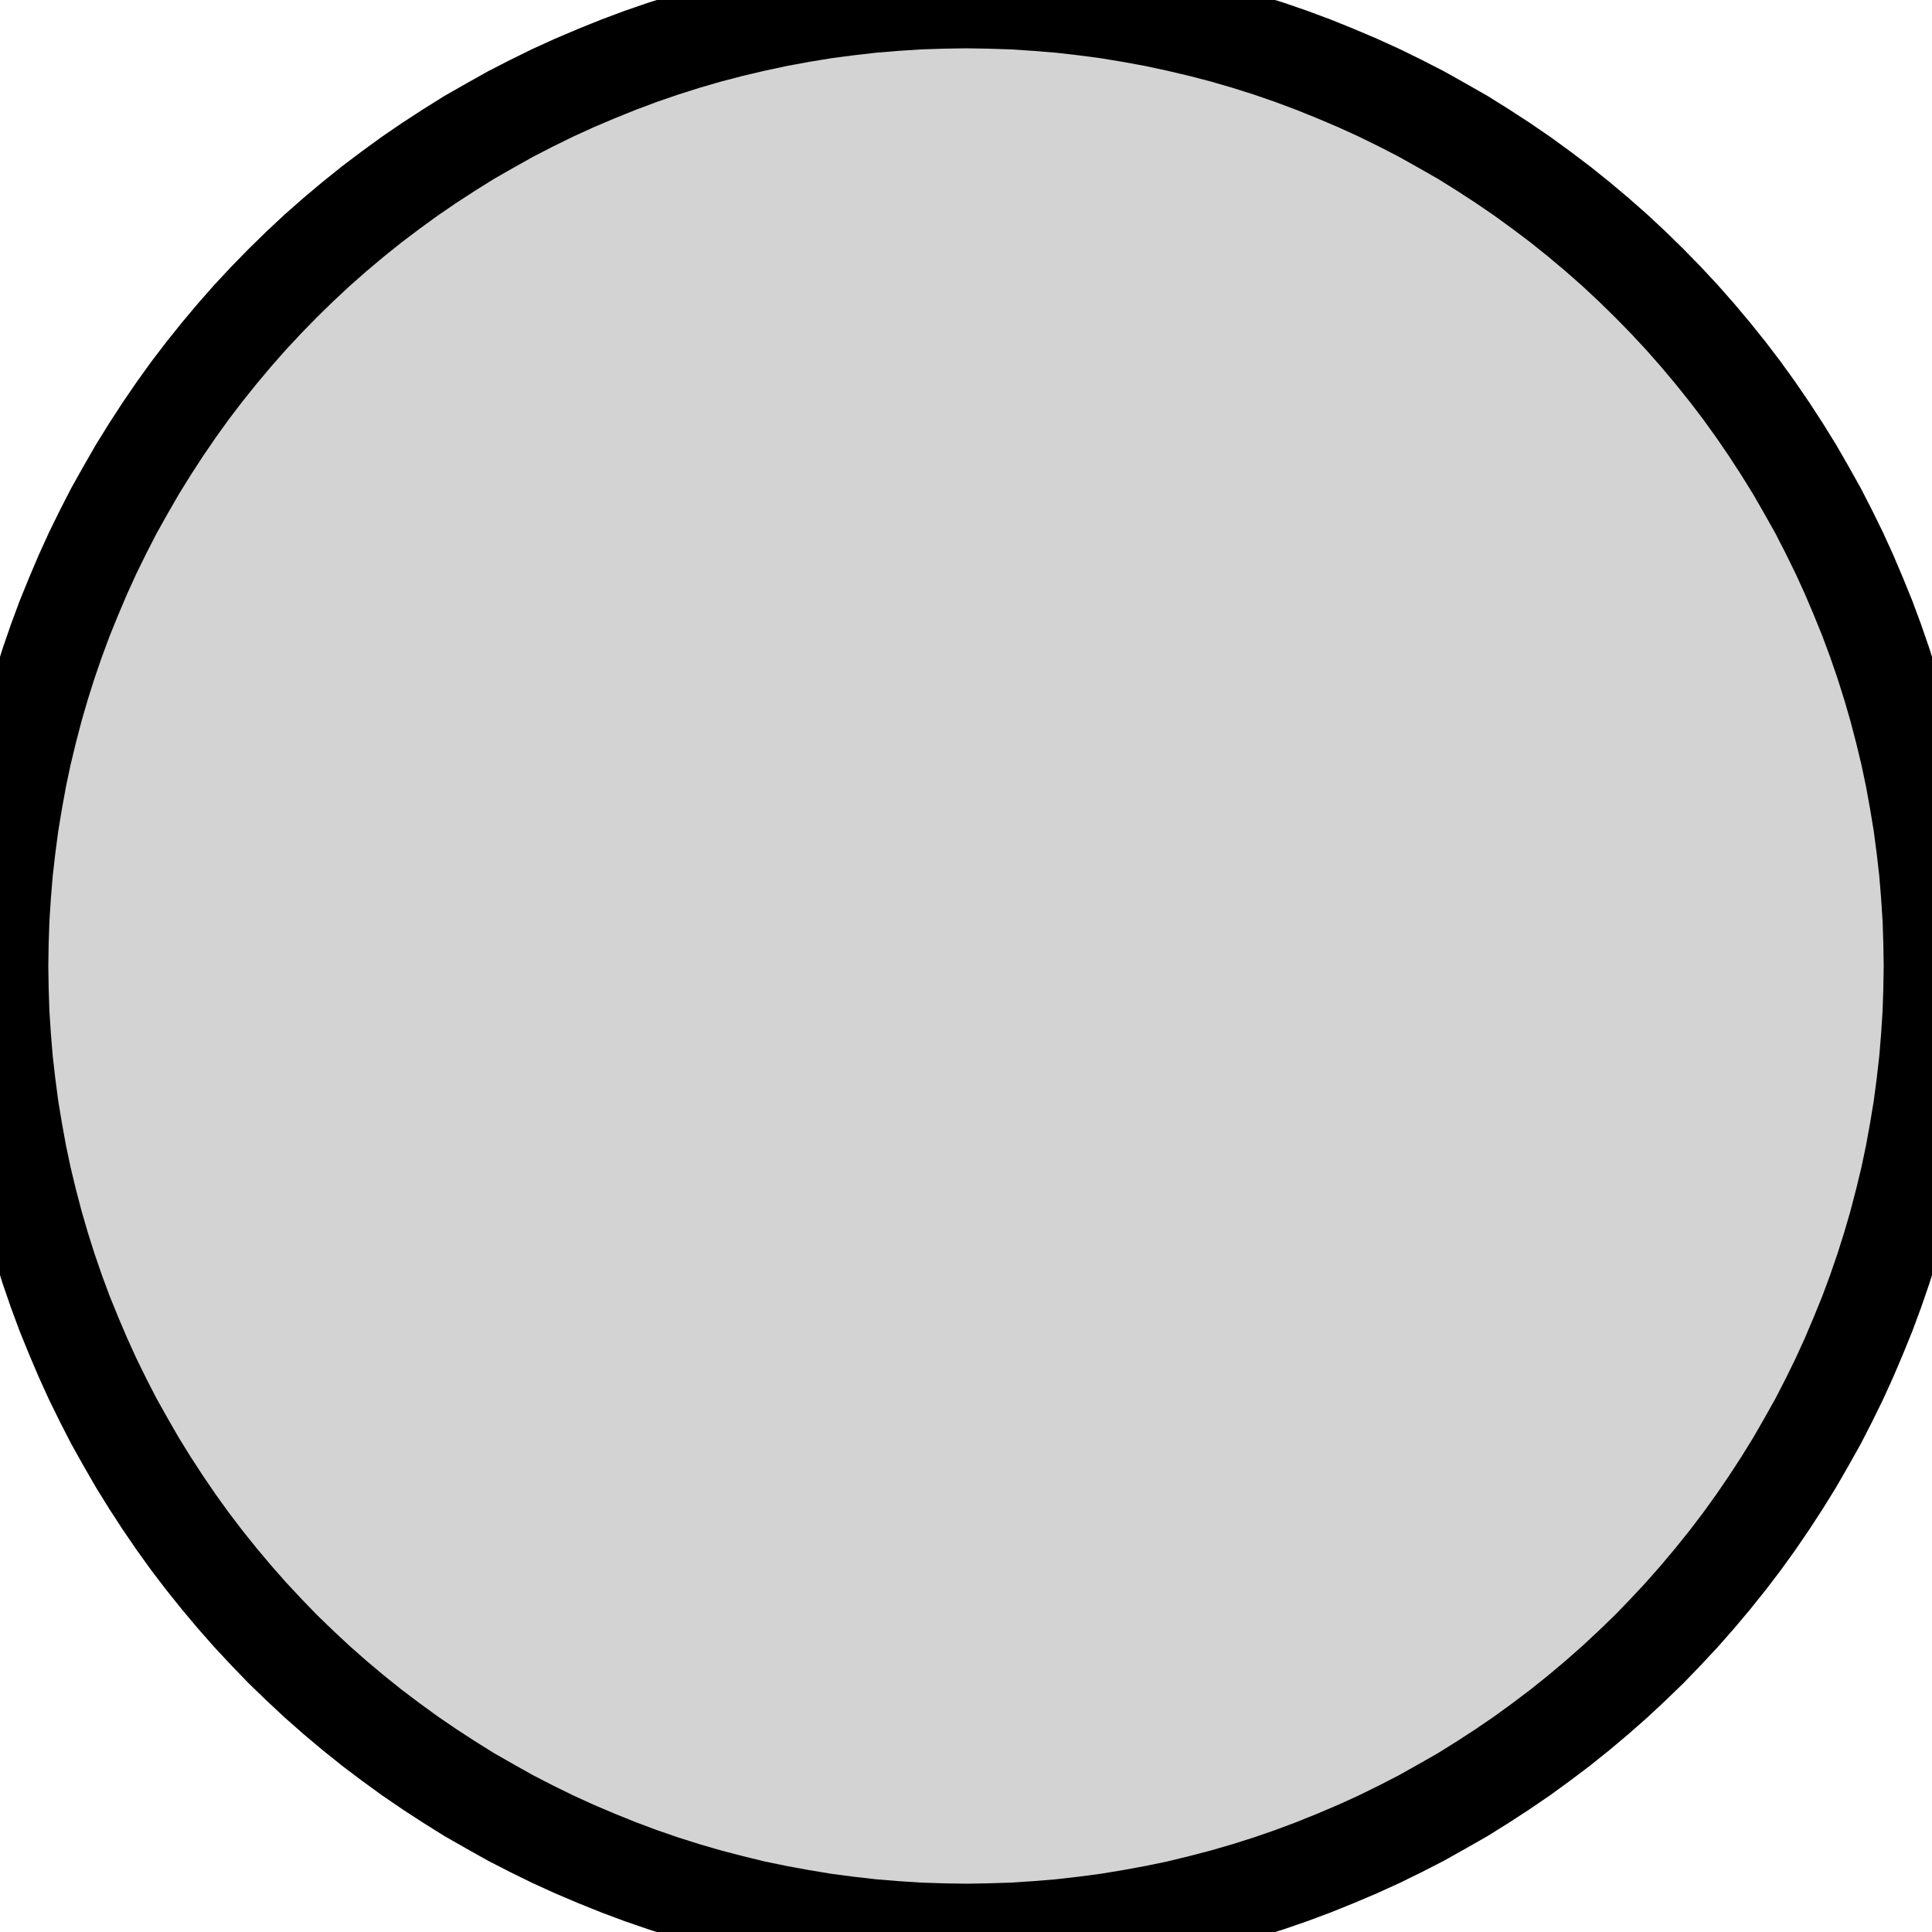 <?xml version="1.0" standalone="no"?>
<!DOCTYPE svg PUBLIC "-//W3C//DTD SVG 1.1//EN" "http://www.w3.org/Graphics/SVG/1.1/DTD/svg11.dtd">
<svg width="10mm" height="10mm" viewBox="-5 -18 10 10" xmlns="http://www.w3.org/2000/svg" version="1.1">
<title>OpenSCAD Model</title>
<path d="
M 0.123,-8.002 L 0.245,-8.006 L 0.368,-8.014 L 0.49,-8.024 L 0.612,-8.038 L 0.734,-8.054
 L 0.855,-8.074 L 0.975,-8.096 L 1.096,-8.121 L 1.215,-8.15 L 1.334,-8.181 L 1.451,-8.215
 L 1.568,-8.252 L 1.684,-8.292 L 1.799,-8.335 L 1.913,-8.381 L 2.026,-8.429 L 2.138,-8.48
 L 2.248,-8.534 L 2.357,-8.59 L 2.464,-8.65 L 2.571,-8.711 L 2.675,-8.776 L 2.778,-8.843
 L 2.879,-8.912 L 2.978,-8.984 L 3.076,-9.058 L 3.172,-9.135 L 3.266,-9.214 L 3.358,-9.295
 L 3.448,-9.379 L 3.536,-9.464 L 3.621,-9.552 L 3.705,-9.642 L 3.786,-9.734 L 3.865,-9.828
 L 3.942,-9.924 L 4.016,-10.021 L 4.088,-10.121 L 4.157,-10.222 L 4.224,-10.325 L 4.289,-10.43
 L 4.35,-10.536 L 4.41,-10.643 L 4.466,-10.752 L 4.52,-10.862 L 4.571,-10.974 L 4.619,-11.087
 L 4.665,-11.2 L 4.708,-11.316 L 4.748,-11.432 L 4.785,-11.549 L 4.819,-11.666 L 4.85,-11.785
 L 4.879,-11.905 L 4.904,-12.024 L 4.926,-12.145 L 4.946,-12.266 L 4.962,-12.388 L 4.976,-12.51
 L 4.986,-12.632 L 4.994,-12.755 L 4.998,-12.877 L 5,-13 L 4.998,-13.123 L 4.994,-13.245
 L 4.986,-13.368 L 4.976,-13.49 L 4.962,-13.612 L 4.946,-13.734 L 4.926,-13.855 L 4.904,-13.976
 L 4.879,-14.095 L 4.85,-14.215 L 4.819,-14.334 L 4.785,-14.451 L 4.748,-14.568 L 4.708,-14.684
 L 4.665,-14.8 L 4.619,-14.913 L 4.571,-15.026 L 4.52,-15.138 L 4.466,-15.248 L 4.41,-15.357
 L 4.35,-15.464 L 4.289,-15.57 L 4.224,-15.675 L 4.157,-15.778 L 4.088,-15.879 L 4.016,-15.979
 L 3.942,-16.076 L 3.865,-16.172 L 3.786,-16.266 L 3.705,-16.358 L 3.621,-16.448 L 3.536,-16.535
 L 3.448,-16.621 L 3.358,-16.705 L 3.266,-16.786 L 3.172,-16.865 L 3.076,-16.942 L 2.978,-17.016
 L 2.879,-17.088 L 2.778,-17.157 L 2.675,-17.224 L 2.571,-17.289 L 2.464,-17.35 L 2.357,-17.41
 L 2.248,-17.466 L 2.138,-17.52 L 2.026,-17.571 L 1.913,-17.619 L 1.799,-17.665 L 1.684,-17.708
 L 1.568,-17.748 L 1.451,-17.785 L 1.334,-17.819 L 1.215,-17.85 L 1.096,-17.878 L 0.975,-17.904
 L 0.855,-17.926 L 0.734,-17.946 L 0.612,-17.962 L 0.49,-17.976 L 0.368,-17.986 L 0.245,-17.994
 L 0.123,-17.998 L 0,-18 L -0.123,-17.998 L -0.245,-17.994 L -0.368,-17.986 L -0.49,-17.976
 L -0.612,-17.962 L -0.734,-17.946 L -0.855,-17.926 L -0.975,-17.904 L -1.096,-17.878 L -1.215,-17.85
 L -1.334,-17.819 L -1.451,-17.785 L -1.568,-17.748 L -1.684,-17.708 L -1.799,-17.665 L -1.913,-17.619
 L -2.026,-17.571 L -2.138,-17.52 L -2.248,-17.466 L -2.357,-17.41 L -2.464,-17.35 L -2.571,-17.289
 L -2.675,-17.224 L -2.778,-17.157 L -2.879,-17.088 L -2.978,-17.016 L -3.076,-16.942 L -3.172,-16.865
 L -3.266,-16.786 L -3.358,-16.705 L -3.448,-16.621 L -3.536,-16.535 L -3.621,-16.448 L -3.705,-16.358
 L -3.786,-16.266 L -3.865,-16.172 L -3.942,-16.076 L -4.016,-15.979 L -4.088,-15.879 L -4.157,-15.778
 L -4.224,-15.675 L -4.289,-15.57 L -4.35,-15.464 L -4.41,-15.357 L -4.466,-15.248 L -4.52,-15.138
 L -4.571,-15.026 L -4.619,-14.913 L -4.665,-14.8 L -4.708,-14.684 L -4.748,-14.568 L -4.785,-14.451
 L -4.819,-14.334 L -4.85,-14.215 L -4.879,-14.095 L -4.904,-13.976 L -4.926,-13.855 L -4.946,-13.734
 L -4.962,-13.612 L -4.976,-13.49 L -4.986,-13.368 L -4.994,-13.245 L -4.998,-13.123 L -5,-13
 L -4.998,-12.877 L -4.994,-12.755 L -4.986,-12.632 L -4.976,-12.51 L -4.962,-12.388 L -4.946,-12.266
 L -4.926,-12.145 L -4.904,-12.024 L -4.879,-11.905 L -4.85,-11.785 L -4.819,-11.666 L -4.785,-11.549
 L -4.748,-11.432 L -4.708,-11.316 L -4.665,-11.2 L -4.619,-11.087 L -4.571,-10.974 L -4.52,-10.862
 L -4.466,-10.752 L -4.41,-10.643 L -4.35,-10.536 L -4.289,-10.43 L -4.224,-10.325 L -4.157,-10.222
 L -4.088,-10.121 L -4.016,-10.021 L -3.942,-9.924 L -3.865,-9.828 L -3.786,-9.734 L -3.705,-9.642
 L -3.621,-9.552 L -3.536,-9.464 L -3.448,-9.379 L -3.358,-9.295 L -3.266,-9.214 L -3.172,-9.135
 L -3.076,-9.058 L -2.978,-8.984 L -2.879,-8.912 L -2.778,-8.843 L -2.675,-8.776 L -2.571,-8.711
 L -2.464,-8.65 L -2.357,-8.59 L -2.248,-8.534 L -2.138,-8.48 L -2.026,-8.429 L -1.913,-8.381
 L -1.799,-8.335 L -1.684,-8.292 L -1.568,-8.252 L -1.451,-8.215 L -1.334,-8.181 L -1.215,-8.15
 L -1.096,-8.121 L -0.975,-8.096 L -0.855,-8.074 L -0.734,-8.054 L -0.612,-8.038 L -0.49,-8.024
 L -0.368,-8.014 L -0.245,-8.006 L -0.123,-8.002 L 0,-8 z
" stroke="black" fill="lightgray" stroke-width="0.5"/>
</svg>
